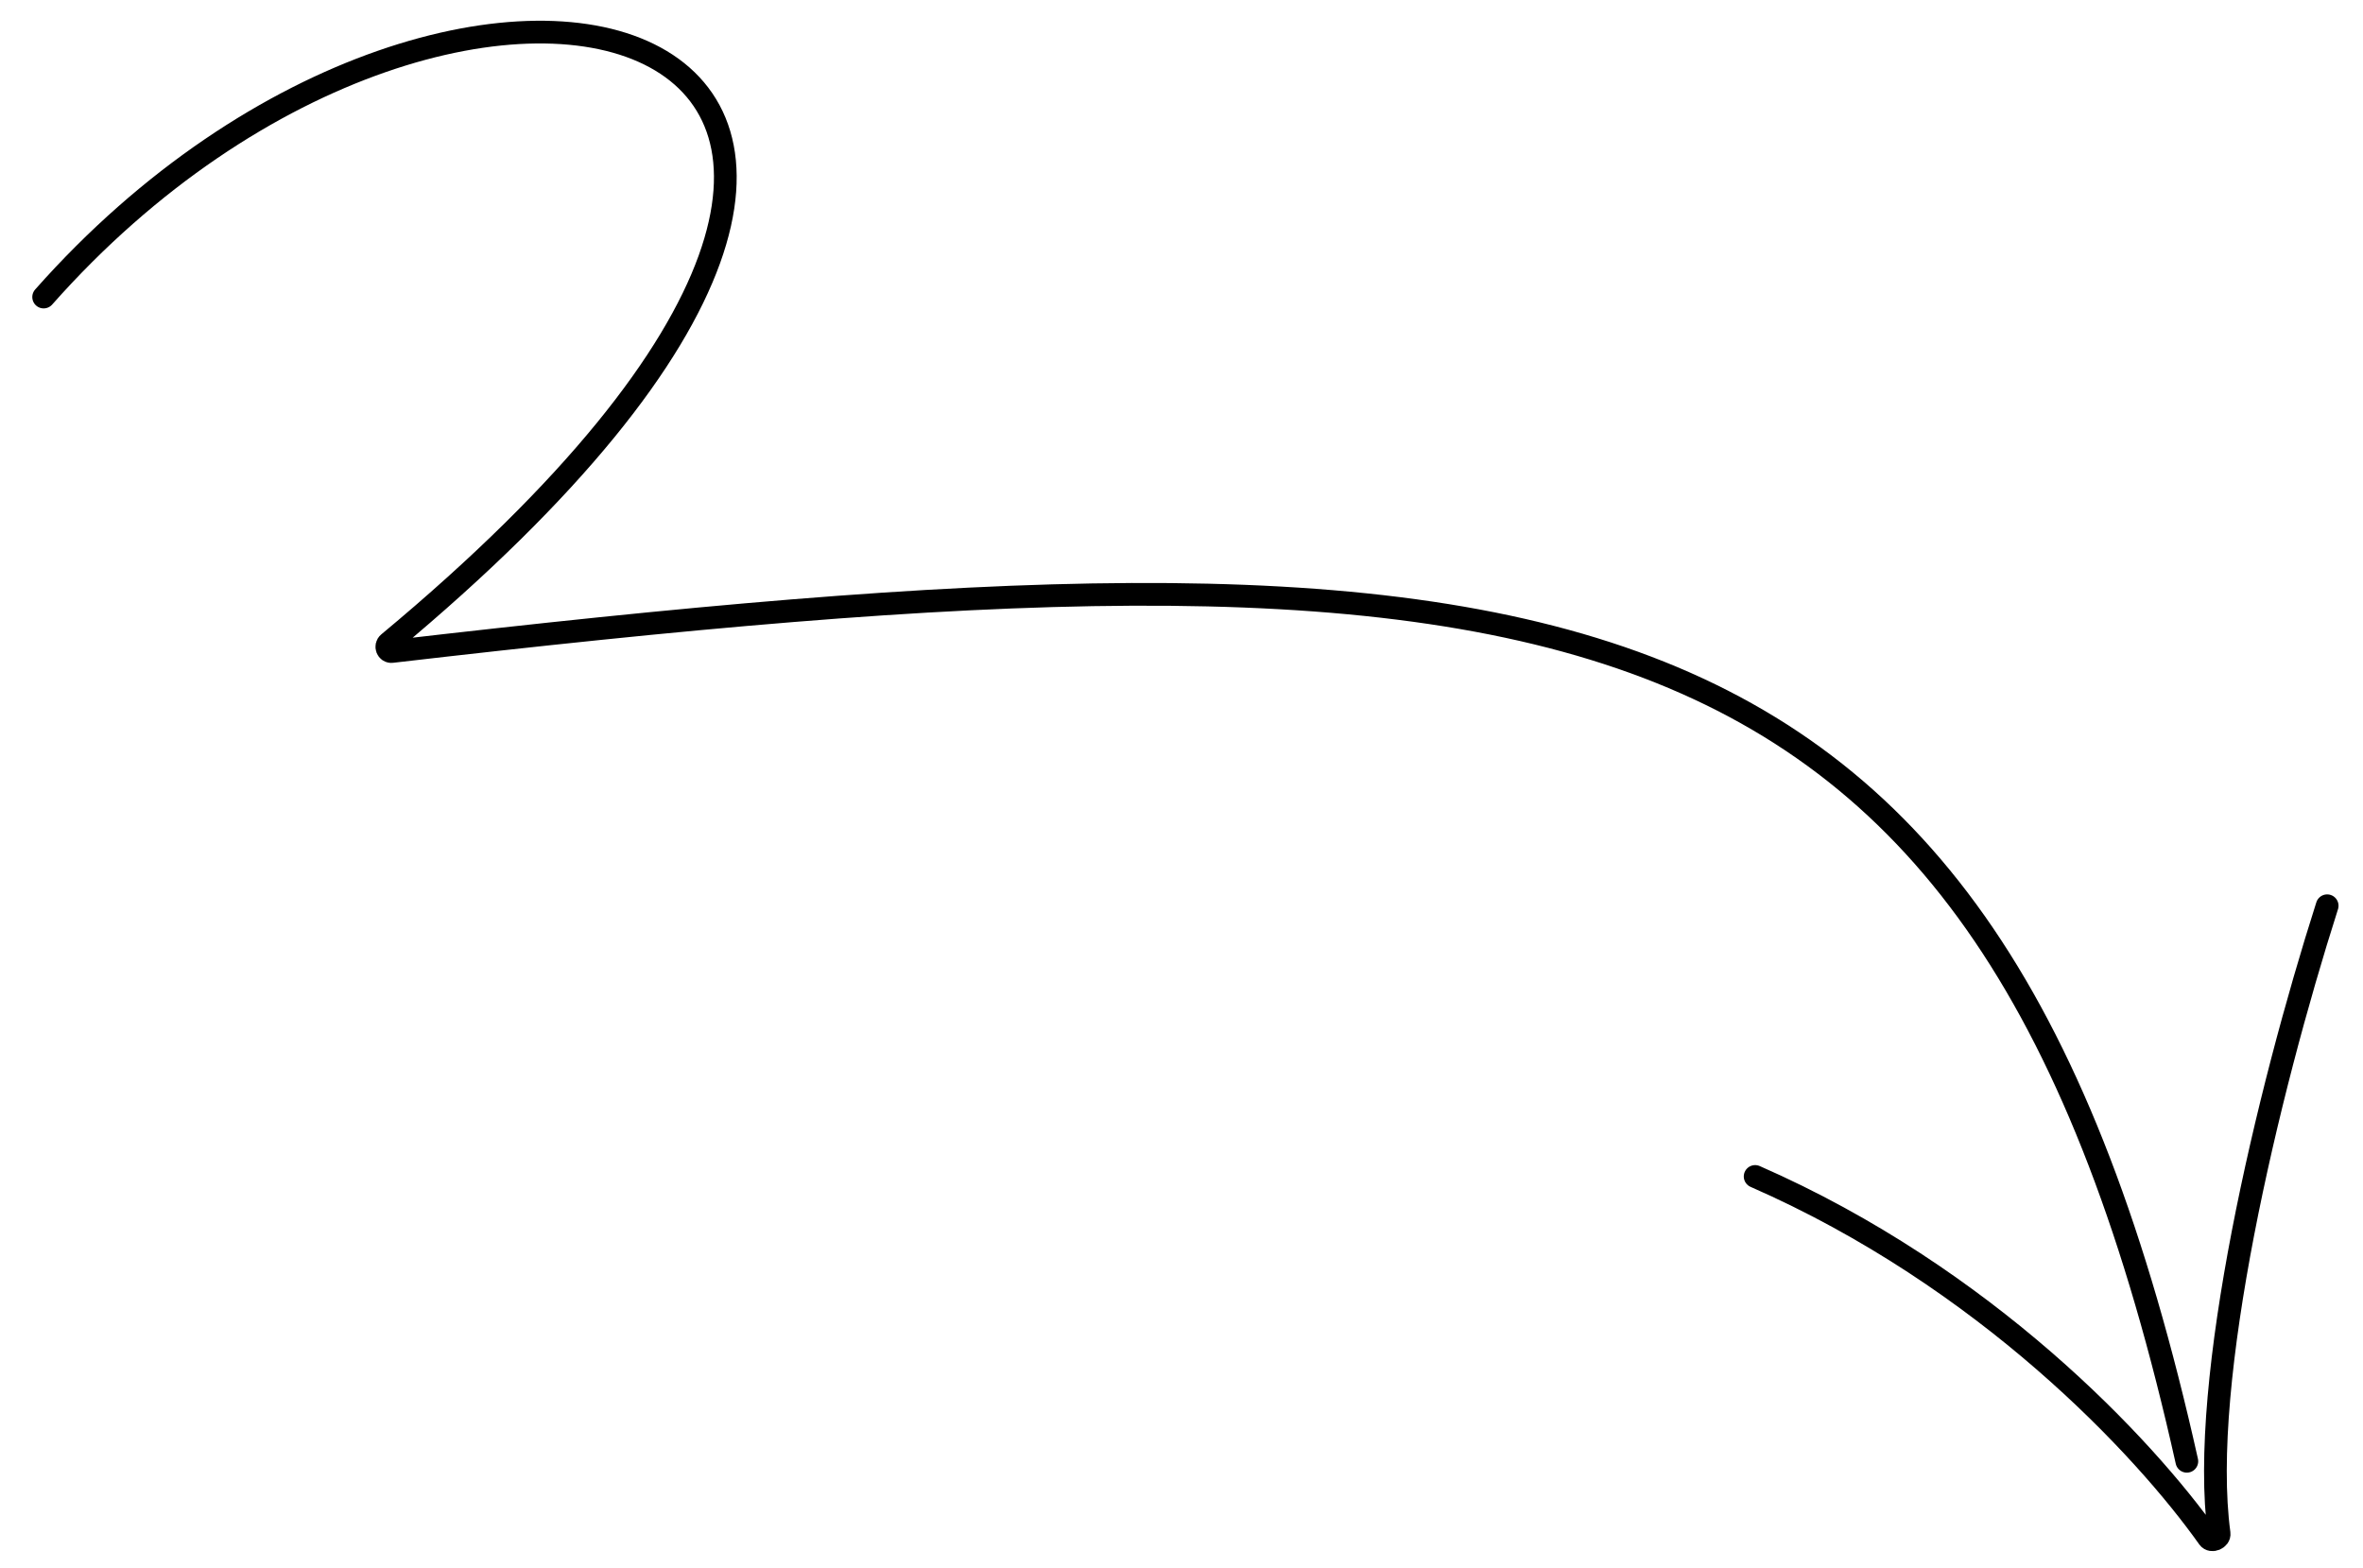 <svg width="104" height="69" viewBox="0 0 104 69" fill="none" xmlns="http://www.w3.org/2000/svg">
<path d="M96.247 64.317C87.377 24.554 68.122 22.767 17.243 28.676C17.045 28.7 16.946 28.434 17.1 28.307C49.956 0.978 20.598 -8.03 1.921 13.074M102.423 39.866C99.784 48.13 96.766 60.815 97.667 67.497C97.698 67.722 97.335 67.874 97.203 67.689C94.358 63.677 87.392 56.225 77.247 51.781" stroke="url(#paint0_linear_2_1802)" strokeWidth="2" stroke-linecap="round"/>
<defs>
<linearGradient id="paint0_linear_2_1802" x1="111.608" y1="46.899" x2="86.44" y2="72.595" gradientUnits="userSpaceOnUse">
<stop stopColor="#FF2801"/>
<stop offset="1" stopColor="#FF6B0A"/>
</linearGradient>
</defs>
</svg>

